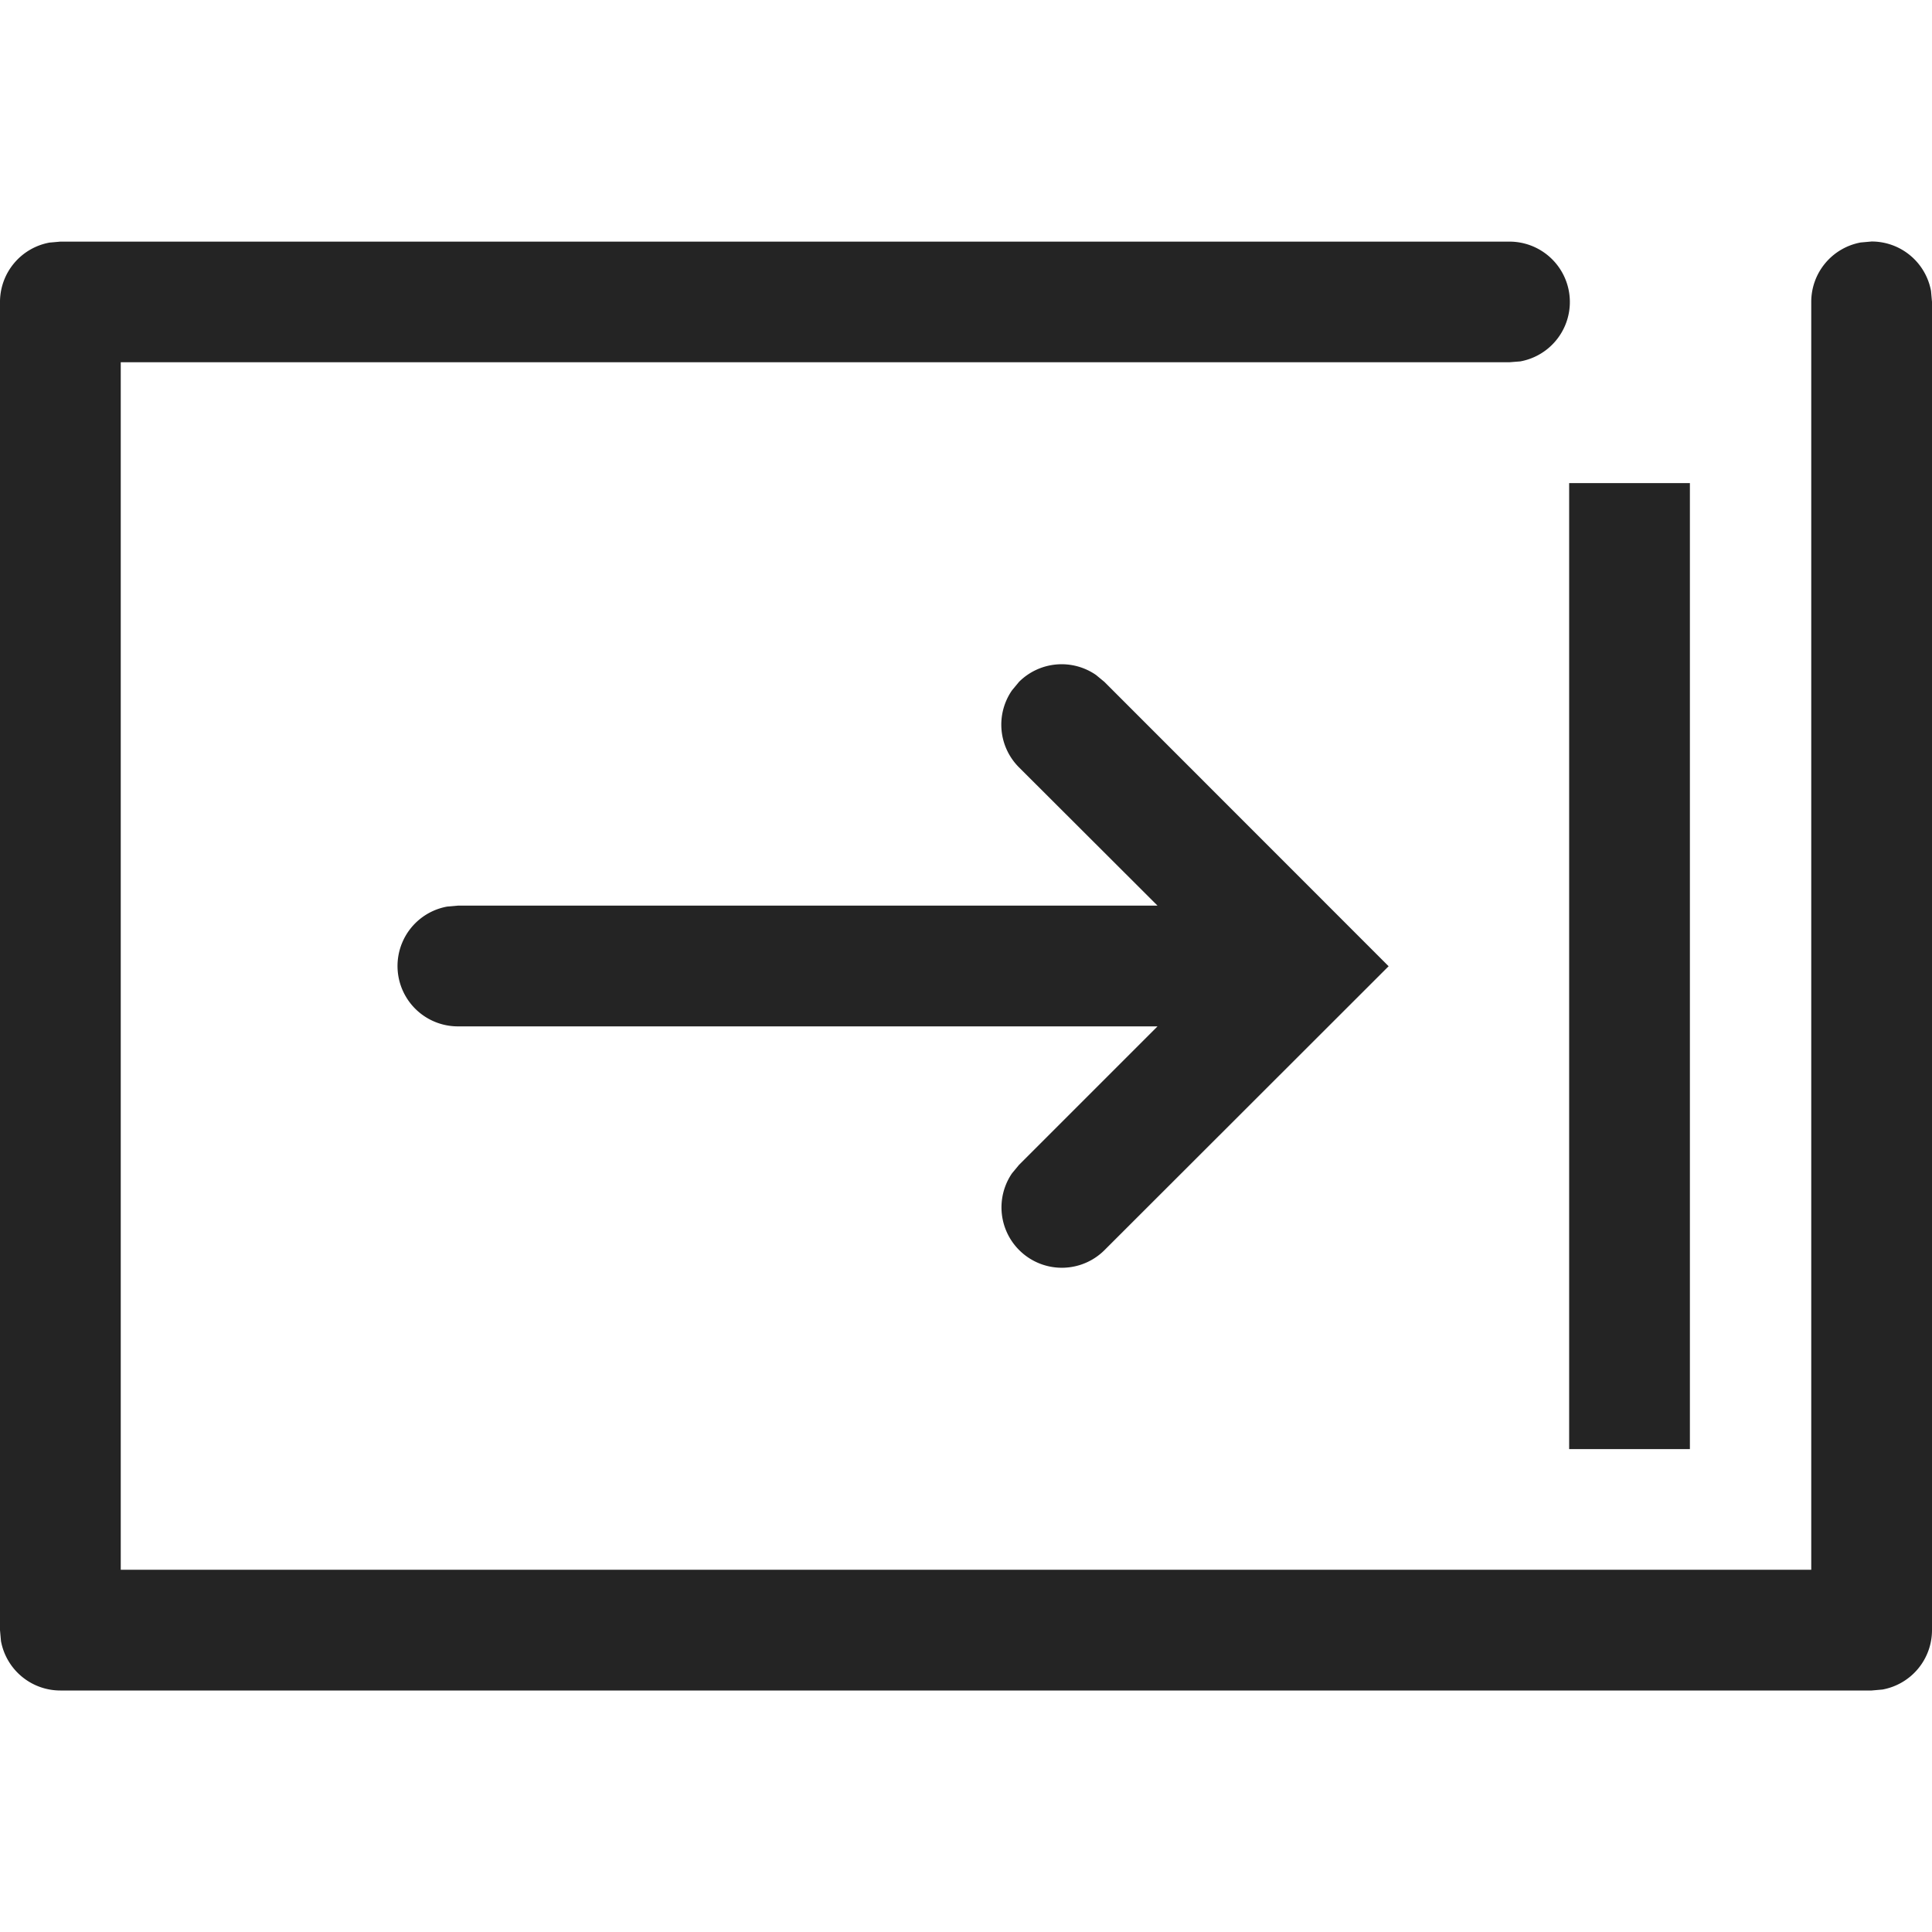 <svg width="16" height="16" fill="none" viewBox="0 0 16 16">
  <path fill="#242424" d="M0 2.501a.5.5 0 0 1 .41-.492l.09-.008h12a.5.5 0 0 1 .09.992L12.5 3H1v10h14V2.5a.5.5 0 0 1 .41-.492L15.5 2a.5.5 0 0 1 .492.41L16 2.5v11a.5.5 0 0 1-.41.492L15.5 14H.5a.5.5 0 0 1-.492-.41L0 13.5v-11Z M9.077 5.59a.5.5 0 0 0-.638.057l-.058.07a.5.5 0 0 0 .058.638L9.586 7.5H3.793l-.09.008a.5.5 0 0 0 .09.992h5.793L8.439 9.647l-.058.07a.5.5 0 0 0 .765.637L11.5 8.002 9.146 5.647l-.069-.057Zm4.918-1.589h-1v8h1v-8Z"/>
</svg>